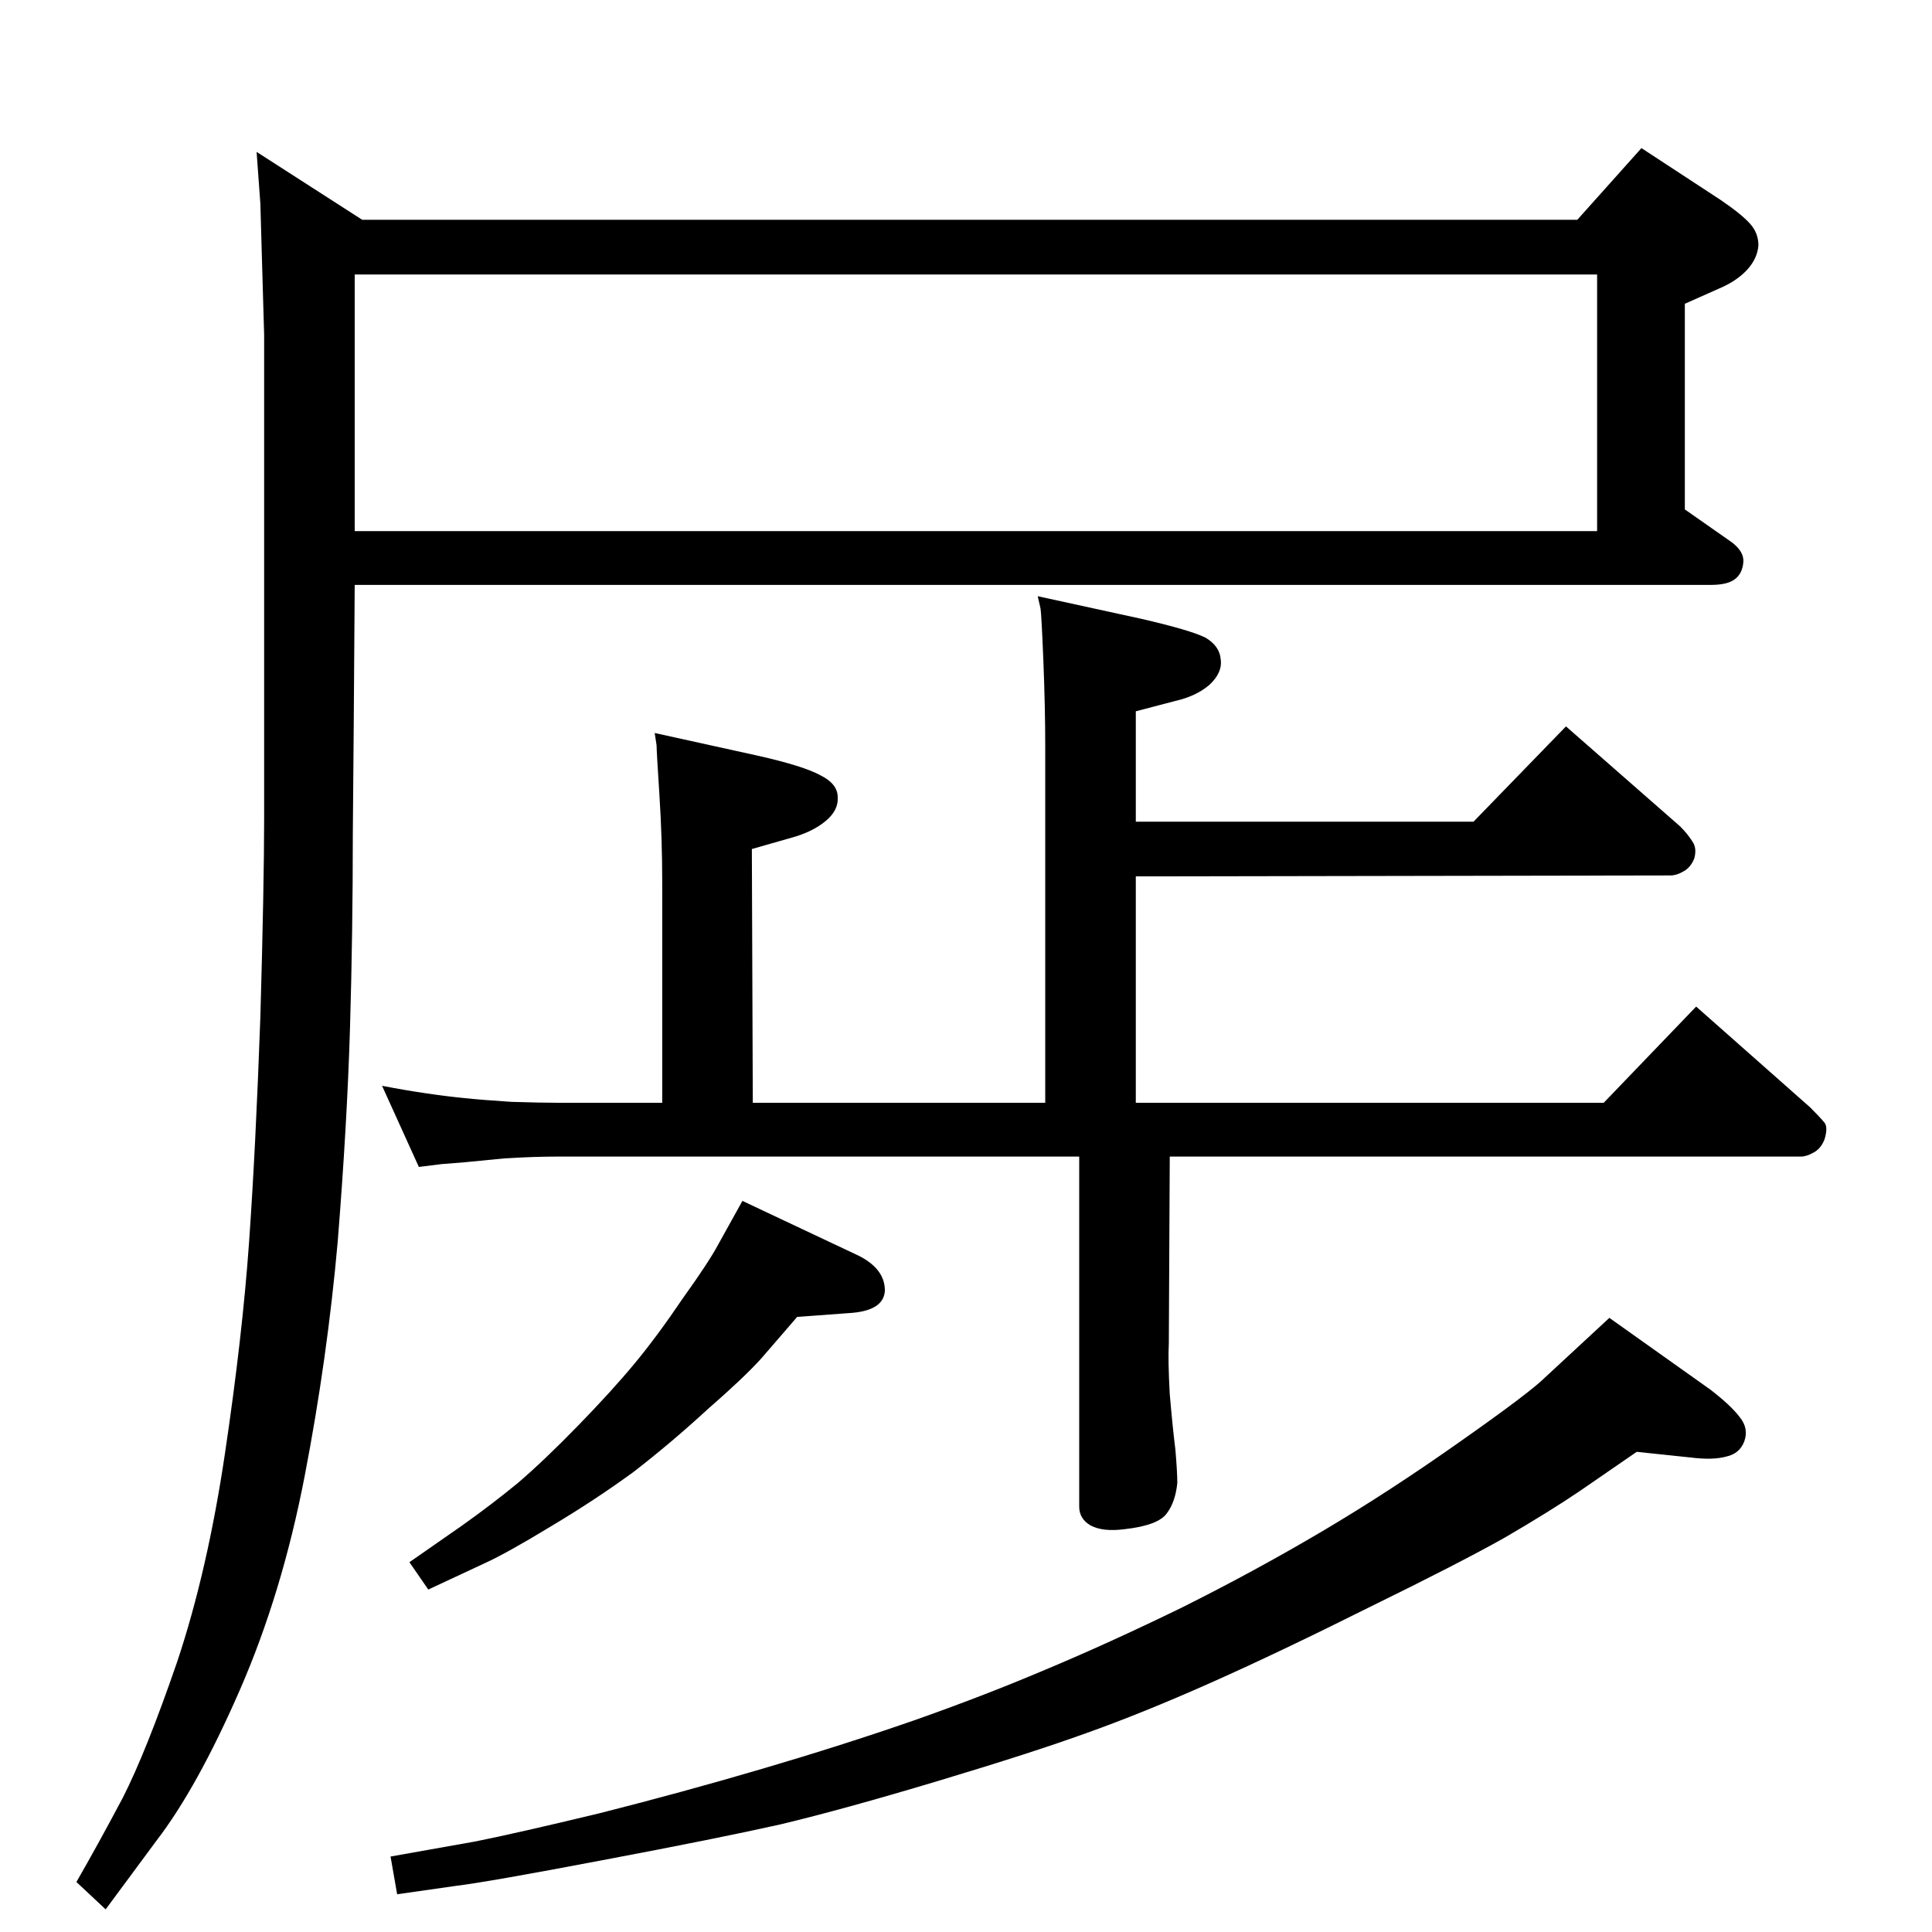 <?xml version="1.0" standalone="no"?>
<!DOCTYPE svg PUBLIC "-//W3C//DTD SVG 1.1//EN" "http://www.w3.org/Graphics/SVG/1.1/DTD/svg11.dtd" >
<svg xmlns="http://www.w3.org/2000/svg" xmlns:xlink="http://www.w3.org/1999/xlink" version="1.1" viewBox="0 0 2048 2048">
  <g transform="matrix(1 0 0 -1 0 2048)">
   <path fill="currentColor"
d="M1100 1416l110 -24q52 -12 68 -20q15 -9 16 -23q2 -14 -12 -27q-14 -12 -36 -17l-42 -11v-117h358l98 101l121 -106q8 -8 13 -16q5 -7 2 -18q-4 -10 -12 -14q-7 -4 -13 -4l-567 -1v-240h496l98 102l121 -107q10 -10 15 -16q4 -5 0 -18q-4 -10 -12 -14q-7 -4 -13 -4h-669
l-1 -198q-1 -18 1 -54q3 -35 6 -59q2 -24 2 -35q-2 -20 -11 -32q-9 -13 -45 -17q-23 -3 -36 4q-12 7 -12 20v371h-551q-28 0 -59 -2q-30 -3 -41 -4t-25 -2l-24 -3l-39 86q26 -5 47 -8q20 -3 40 -5q19 -2 50 -4q32 -1 51 -1h109v232q0 48 -3 94.5t-3 52.5l-2 13l109 -24
q49 -11 67 -21q18 -9 18 -23q1 -14 -13 -25.5t-36 -17.5l-42 -12l1 -269h310v316v62q0 41 -2 91q-2 49 -3 55zM1672 1815l68 76l84 -55q22 -15 31 -25t9 -23q-1 -14 -12 -26t-30 -20l-36 -16v-218l50 -35q13 -10 12 -21q-1 -12 -9 -18t-25 -6h-1438q-1 -158 -2 -264
q0 -105 -3 -206t-13 -226q-11 -124 -35 -248.5t-69 -227.5t-88 -159l-54 -73l-31 29q23 40 49 89q25 49 58 145q32 96 50.5 220.5t25.5 223.5t12 239q4 141 4 211v512q0 4 -2 69l-2 70l-4 55l112 -72h1288zM376 1757v-272h1317v272h-1317zM1735 509l-61 -42q-31 -21 -79 -49
q-48 -27 -144 -74q-96 -48 -168 -80t-131 -53q-58 -21 -158 -51t-167 -46q-67 -15 -189 -38q-121 -23 -154 -27l-63 -9l-7 40l90 16q45 9 132 30q87 22 172 47t160 51q74 26 140 54q67 28 145 66q78 39 149 81t146 95q74 52 90 68l68 63l107 -76q22 -17 31 -29q10 -12 5 -26
q-5 -13 -19 -16q-14 -4 -38 -1zM787 775l123 -58q28 -14 28 -37q-1 -22 -39 -24l-54 -4l-38 -44q-18 -20 -57 -54q-38 -35 -78 -66q-41 -30 -88 -58q-46 -28 -70 -39l-60 -28l-20 29l56 39q31 22 59 45q28 24 64 61t60 66t51 69q28 39 38 58z" />
  </g>

</svg>
